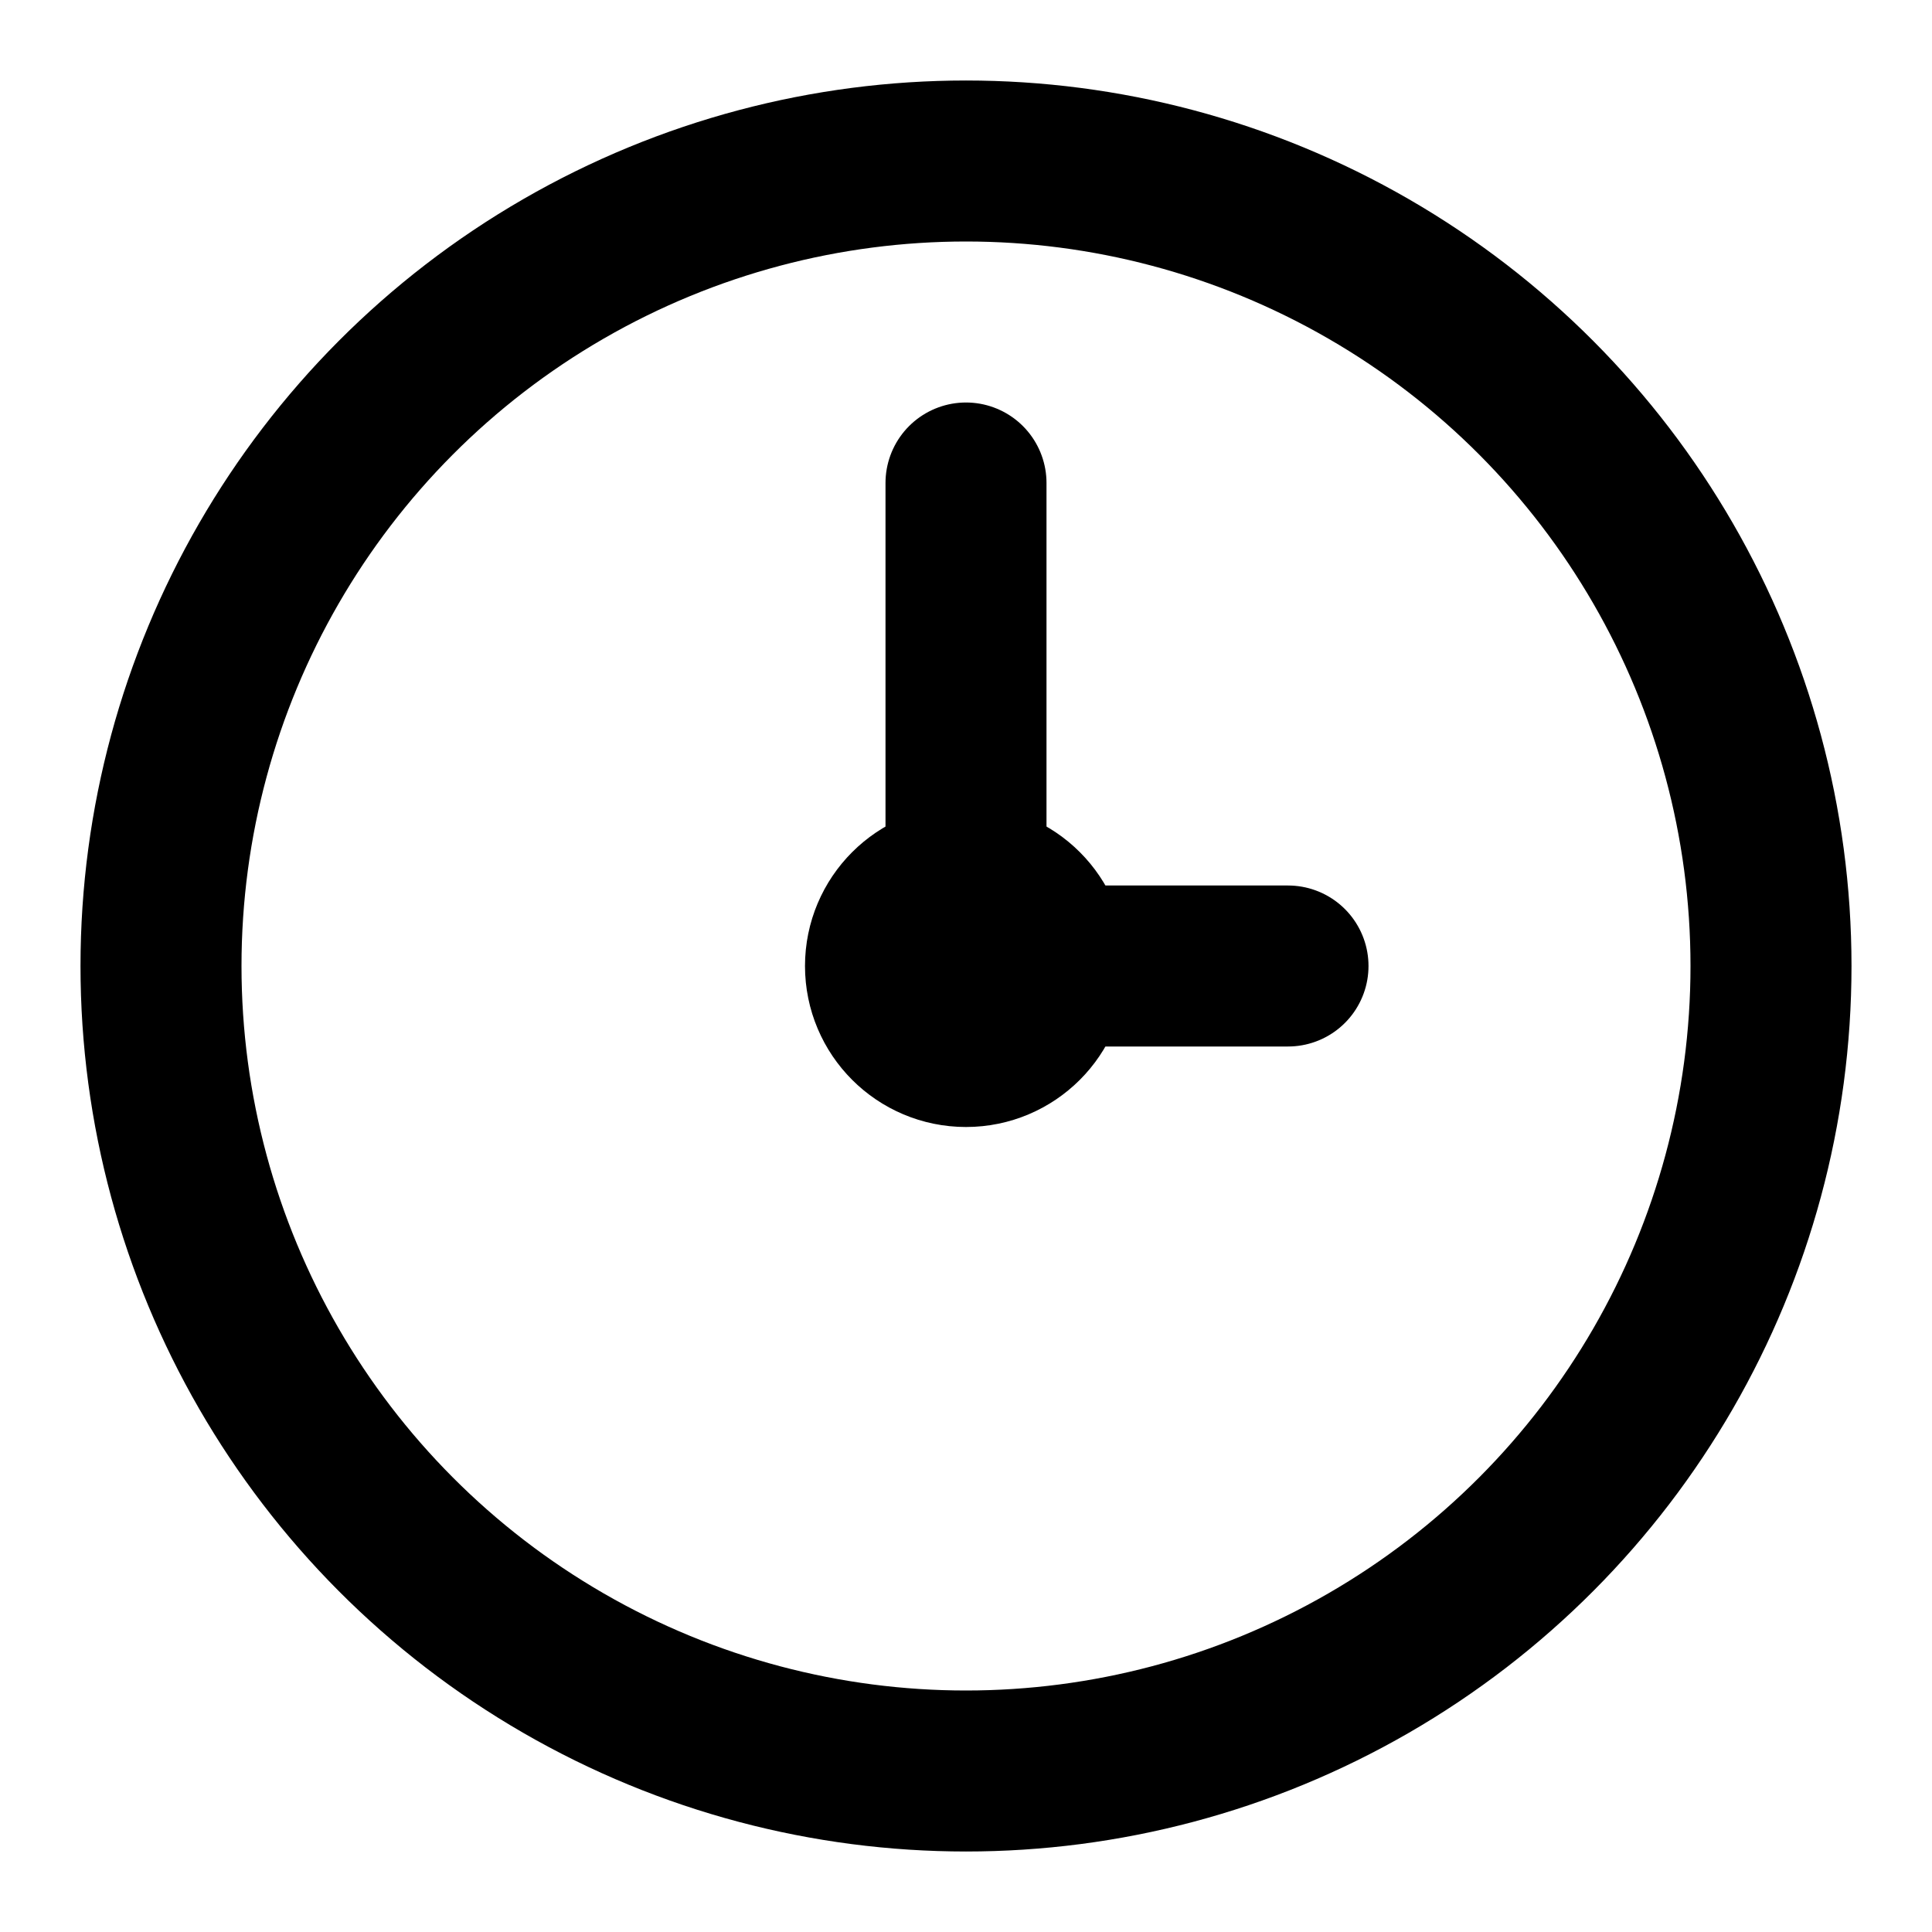 <svg xmlns="http://www.w3.org/2000/svg" viewBox="0 0 24 24" fill="none" stroke="currentColor" stroke-width="2" stroke-linecap="round" stroke-linejoin="round">
    <!-- Outer circle -->
    <circle cx="12" cy="12" r="10"/>

    <!-- Hour hand (pointing to 3) -->
    <line x1="12" y1="12" x2="16" y2="12" stroke-width="2"/>

    <!-- Minute hand (pointing to 12) -->
    <line x1="12" y1="12" x2="12" y2="6" stroke-width="2"/>

    <!-- Center dot -->
    <circle cx="12" cy="12" r="1" fill="currentColor"/>
</svg>